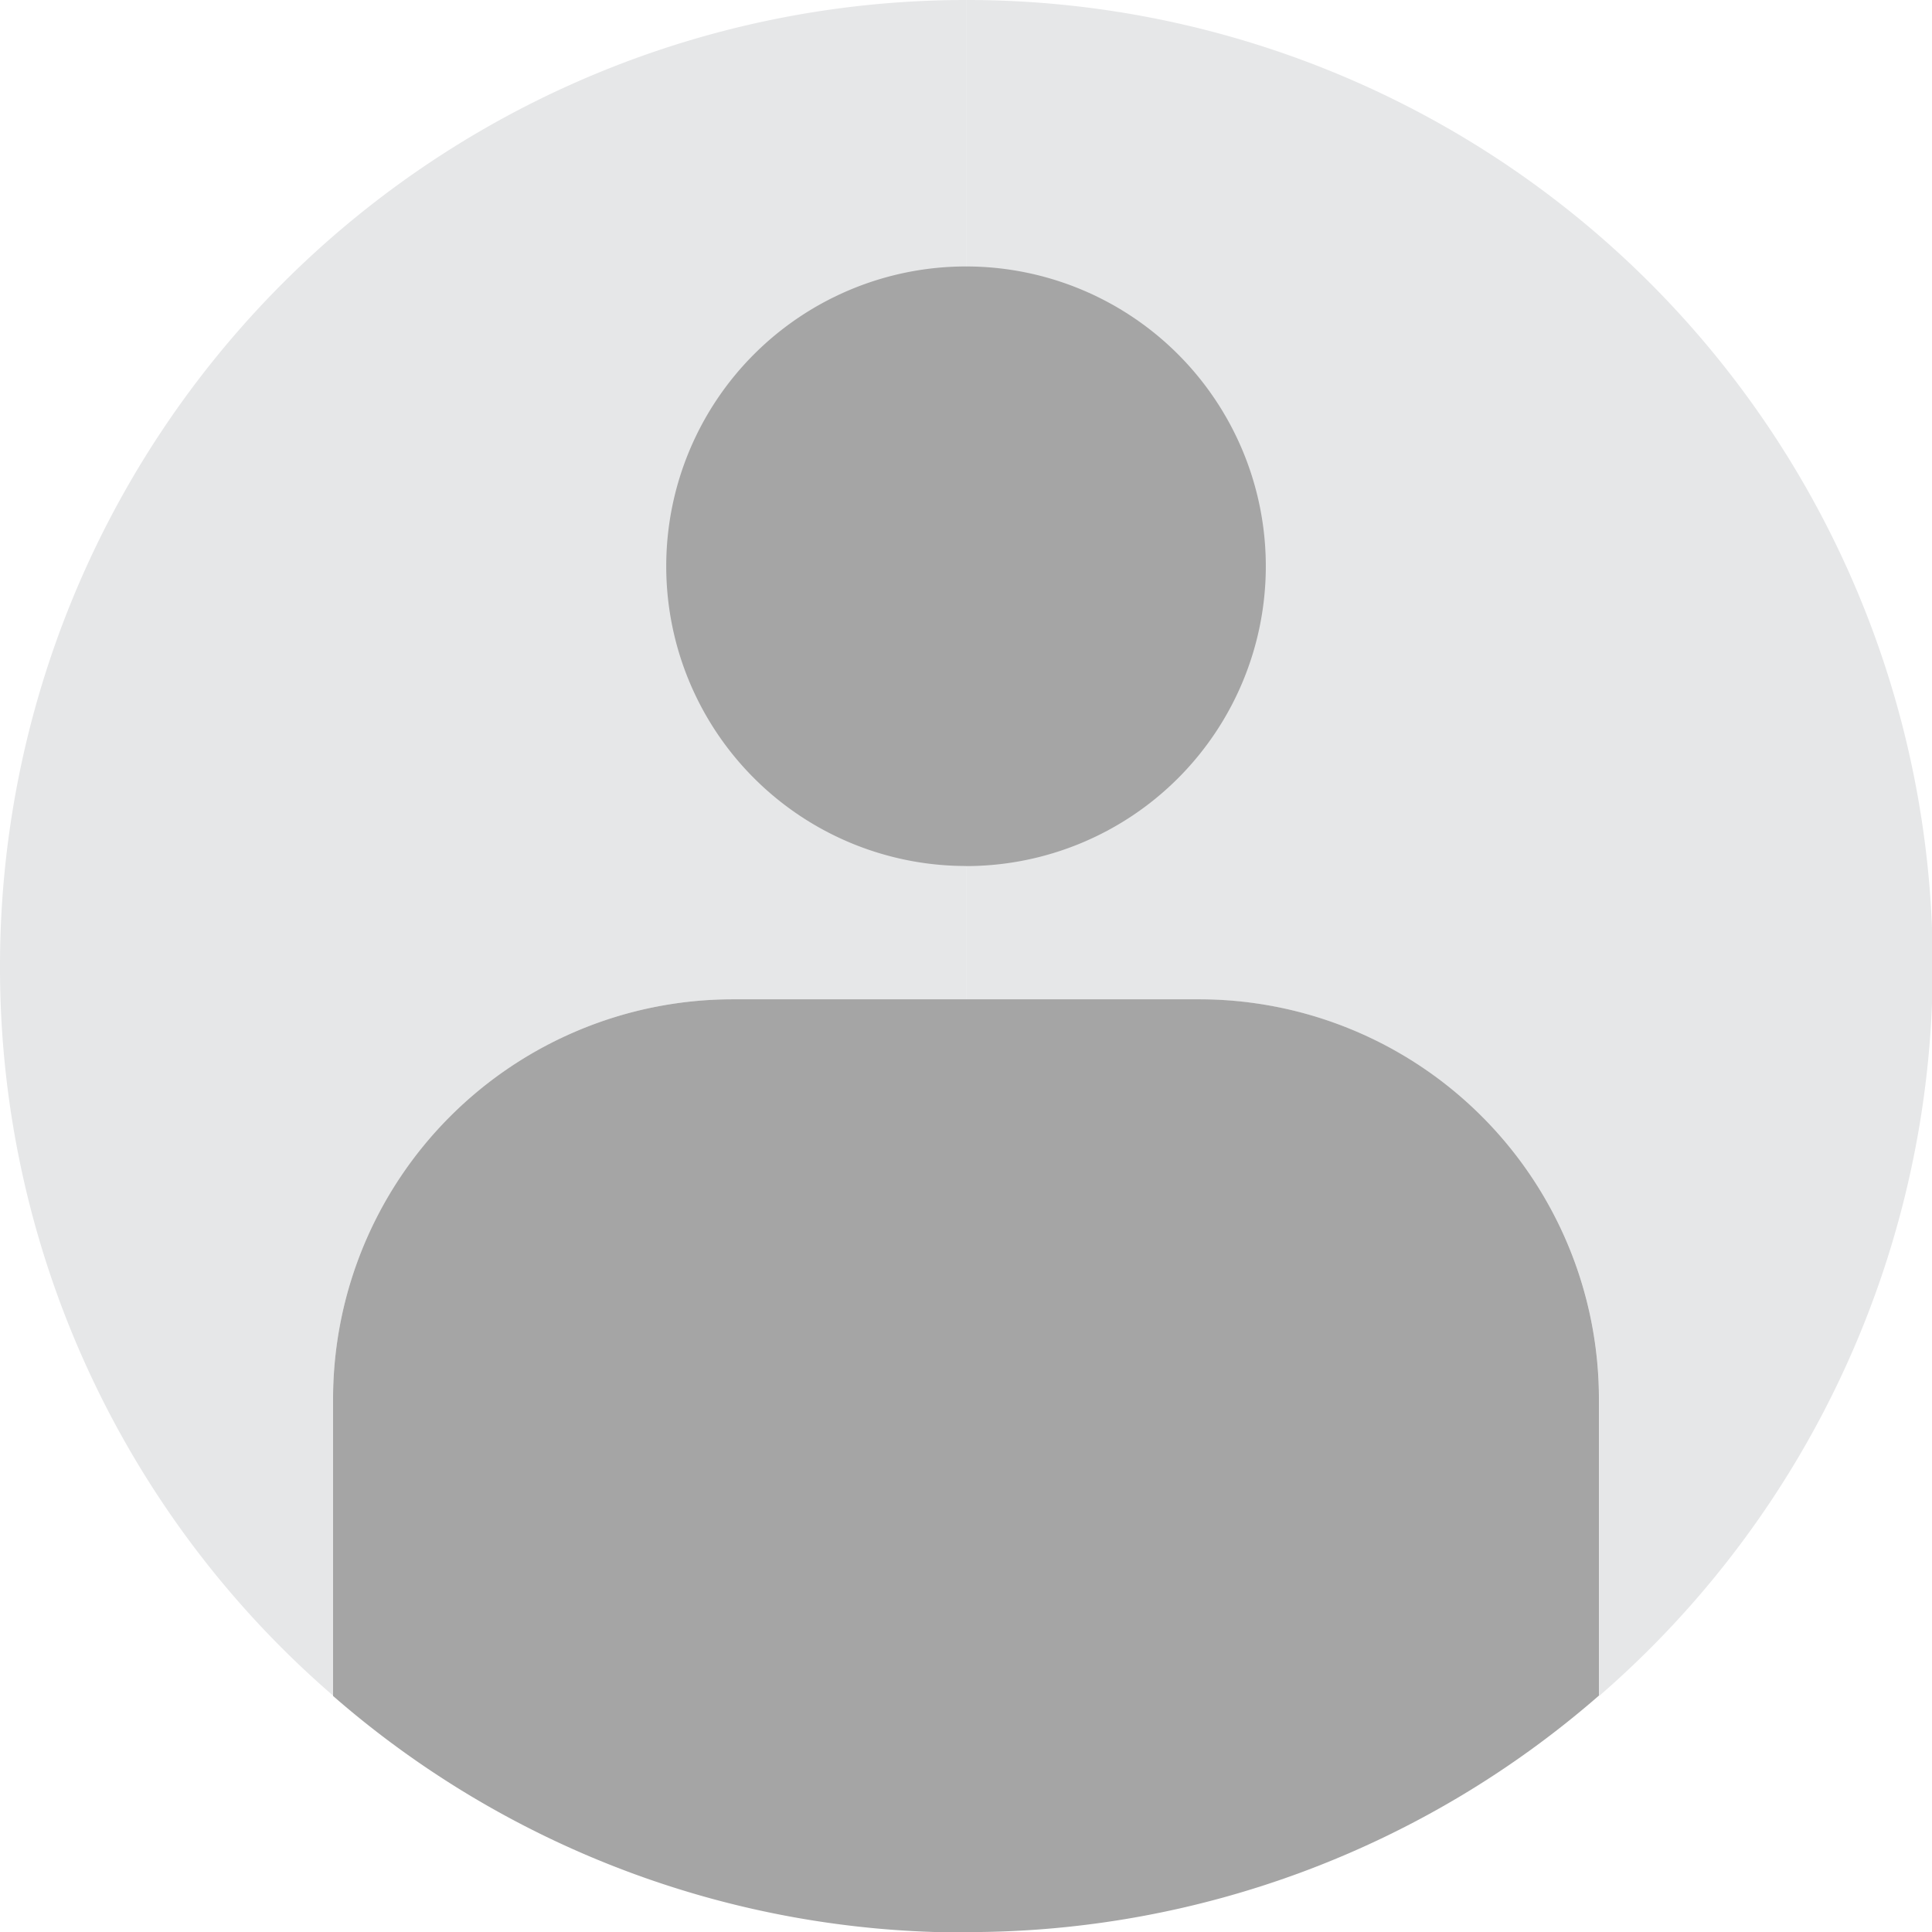 <svg xmlns="http://www.w3.org/2000/svg" viewBox="0 0 20.824 20.825">
    <defs>
        <style>
            .cls-1{fill:#e6e7e8}.cls-2{fill:#a5a5a5}
        </style>
    </defs>
    <g id="user">
        <path id="Path_450" d="M0 10.412a10.366 10.366 0 0 0 3.59 7.864v-3.2a4.309 4.309 0 0 1 4.31-4.305h2.513V0A10.413 10.413 0 0 0 0 10.412zm0 0" class="cls-1" data-name="Path 450"/>
        <path id="Path_451" d="M232 0v10.772h2.513a4.309 4.309 0 0 1 4.309 4.309v3.2A10.41 10.41 0 0 0 232 0zm0 0" class="cls-1" data-name="Path 451" transform="translate(-221.587)"/>
        <path id="Path_452" d="M160 67.231a3.231 3.231 0 0 0 3.231 3.231V64A3.231 3.231 0 0 0 160 67.231zm0 0" class="cls-2" data-name="Path 452" transform="translate(-152.819 -61.128)"/>
        <path id="Path_453" d="M232 64v6.463A3.231 3.231 0 0 0 232 64zm0 0" class="cls-2" data-name="Path 453" transform="translate(-221.588 -61.128)"/>
        <path id="Path_454" d="M84.309 240A4.309 4.309 0 0 0 80 244.309v3.2a10.35 10.35 0 0 0 6.822 2.549V240zm0 0" class="cls-2" data-name="Path 454" transform="translate(-76.41 -229.229)"/>
        <path id="Path_455" d="M234.513 240H232v10.054a10.35 10.35 0 0 0 6.822-2.549v-3.2a4.309 4.309 0 0 0-4.309-4.305zm0 0" class="cls-2" data-name="Path 455" transform="translate(-221.588 -229.229)"/>
    </g>
</svg>
